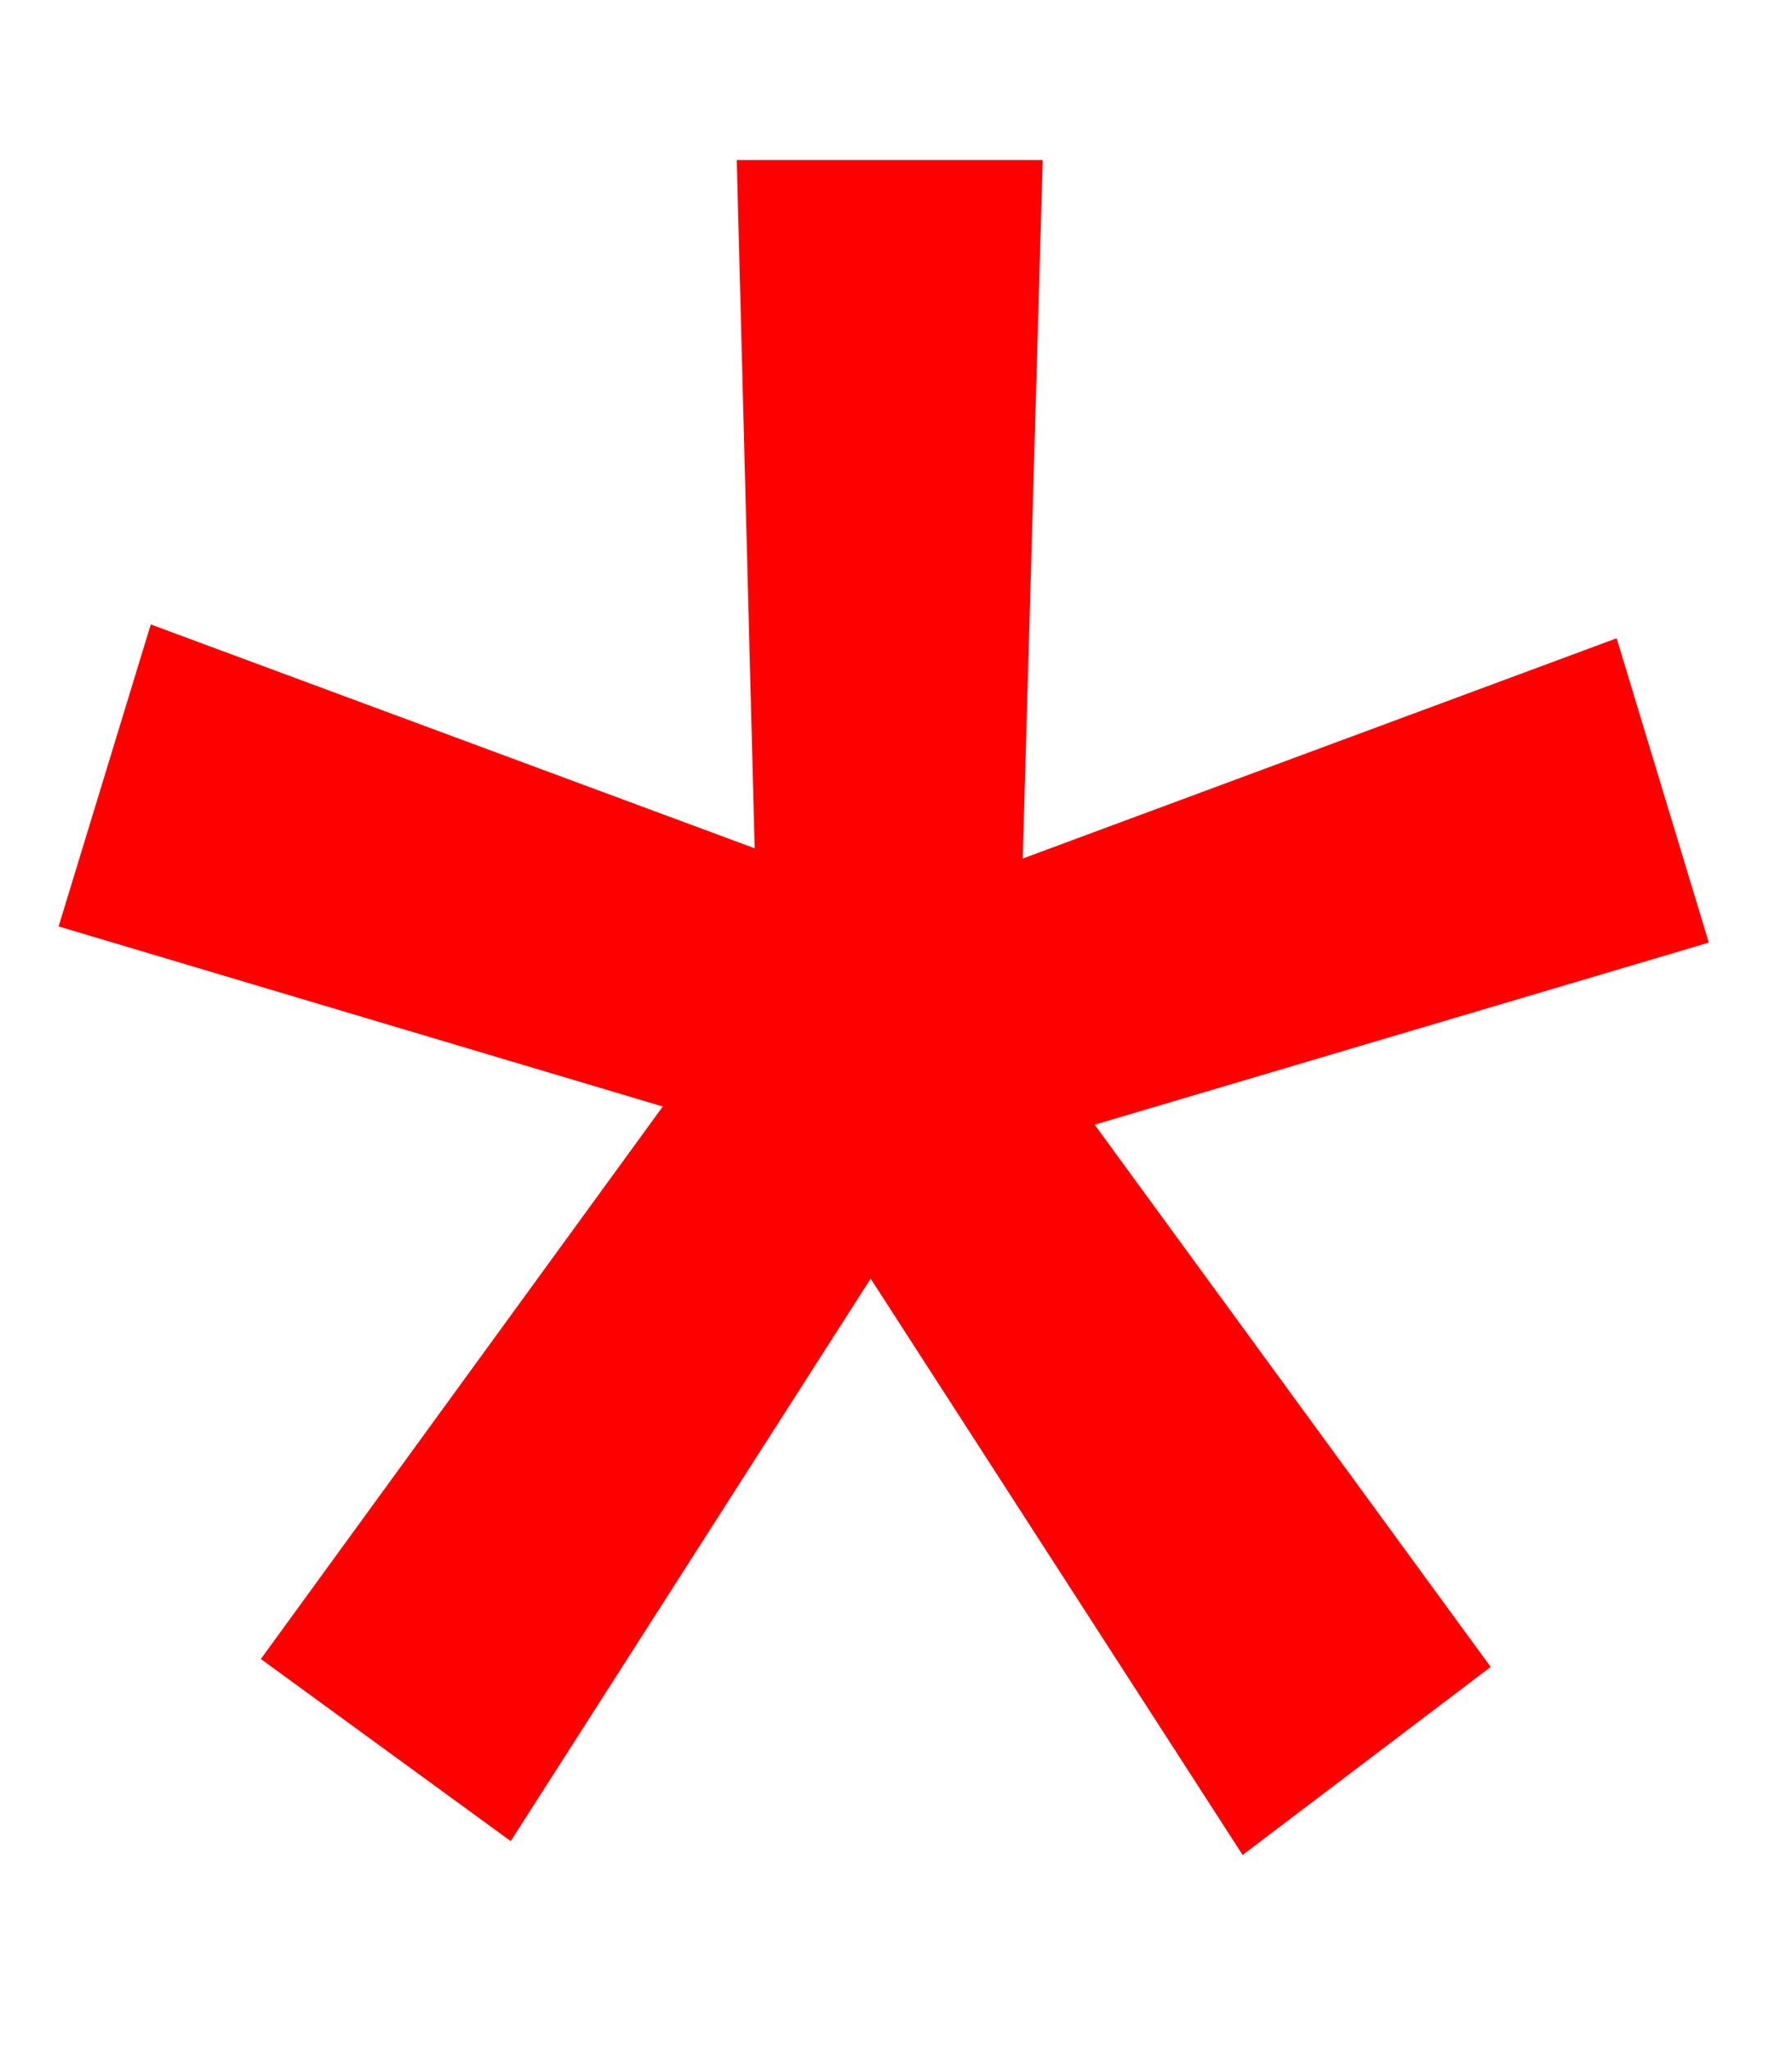 <svg width="7" height="8" viewBox="0 0 7 8" fill="none" xmlns="http://www.w3.org/2000/svg">
<path d="M2.589 4.32L0.229 3.617L0.589 2.438L2.948 3.312L2.878 0.625H4.073L3.995 3.352L6.315 2.492L6.675 3.68L4.276 4.391L5.823 6.508L4.854 7.242L3.401 4.992L1.995 7.188L1.019 6.477L2.589 4.32Z" fill="#FF0000"/>
</svg>
